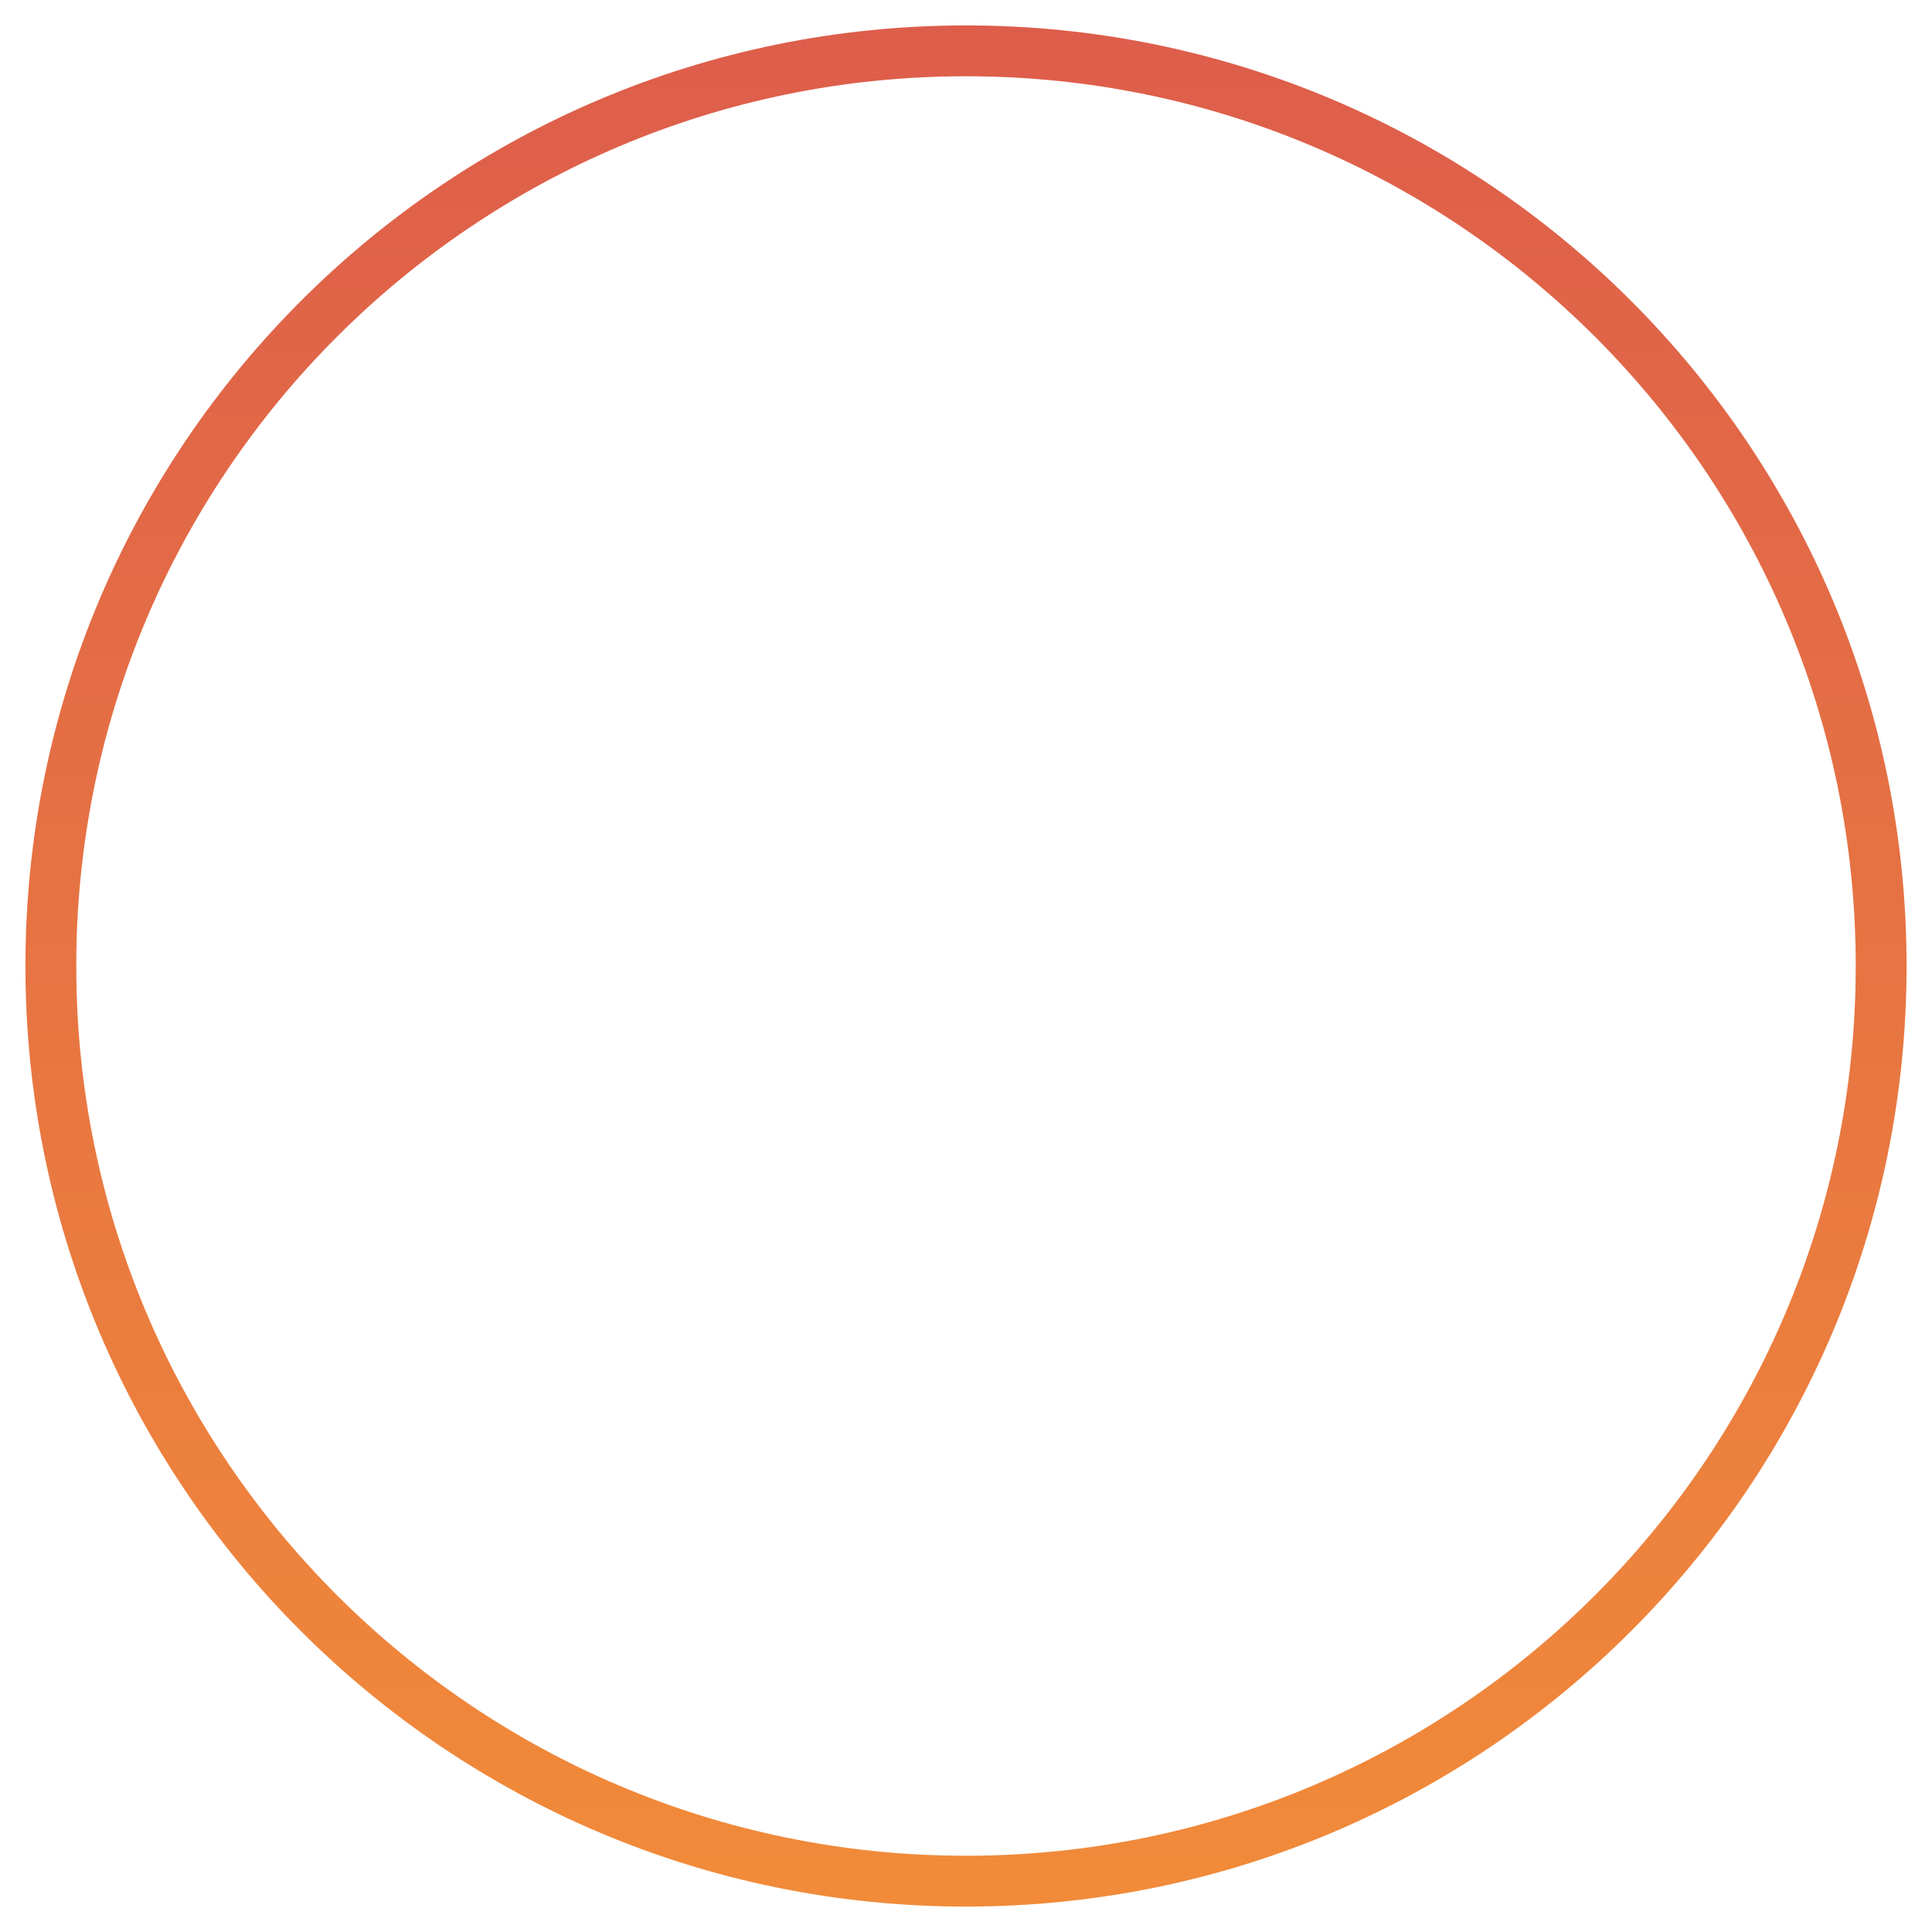 <svg width="38" height="38" viewBox="0 0 38 38" fill="none" xmlns="http://www.w3.org/2000/svg">
<path d="M19 37C28.941 37 37 28.941 37 19C37 9.059 28.941 1 19 1C9.059 1 1 9.059 1 19C1 28.941 9.059 37 19 37Z" stroke="url(#paint0_linear_2_89)" stroke-miterlimit="10"/>
<defs>
<linearGradient id="paint0_linear_2_89" x1="19.001" y1="37.548" x2="19.001" y2="0.446" gradientUnits="userSpaceOnUse">
<stop stop-color="#F18B39"/>
<stop offset="1" stop-color="#DD5D4B"/>
</linearGradient>
</defs>
</svg>
